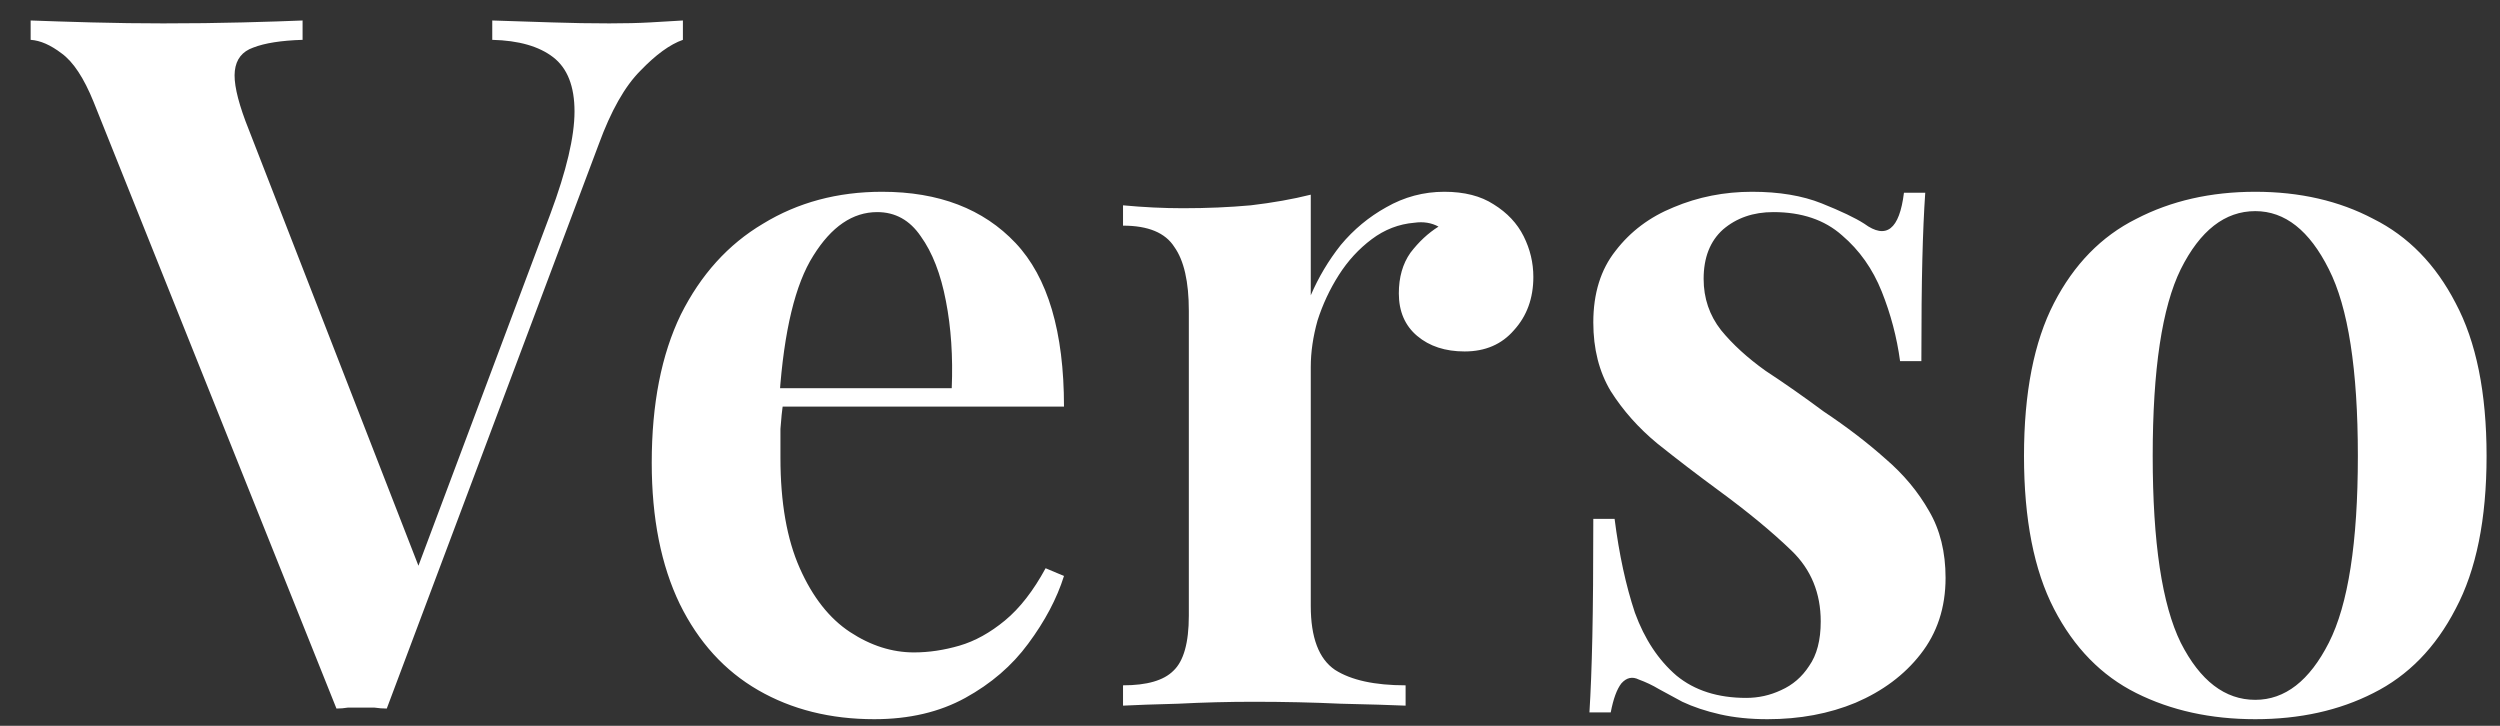 <svg width="62" height="18" viewBox="0 0 62 18" fill="none" xmlns="http://www.w3.org/2000/svg">
<rect x="0" y="0" width="62" height="18" fill="#333333" stroke="none"/>
<path d="M16.936 0.508V0.988C16.616 1.1 16.264 1.356 15.88 1.756C15.496 2.14 15.152 2.748 14.848 3.58L9.592 17.572C9.496 17.572 9.392 17.564 9.28 17.548C9.184 17.548 9.08 17.548 8.968 17.548C8.856 17.548 8.744 17.548 8.632 17.548C8.536 17.564 8.44 17.572 8.344 17.572L2.32 2.524C2.08 1.932 1.816 1.532 1.528 1.324C1.256 1.116 1 1.004 0.76 0.988V0.508C1.176 0.524 1.68 0.54 2.272 0.556C2.88 0.572 3.472 0.58 4.048 0.58C4.752 0.58 5.408 0.572 6.016 0.556C6.64 0.54 7.136 0.524 7.504 0.508V0.988C6.976 1.004 6.568 1.068 6.28 1.18C6.008 1.276 5.856 1.468 5.824 1.756C5.792 2.028 5.88 2.444 6.088 3.004L10.504 14.356L10.048 14.908L13.648 5.308C14.048 4.236 14.248 3.388 14.248 2.764C14.248 2.14 14.072 1.692 13.72 1.42C13.368 1.148 12.864 1.004 12.208 0.988V0.508C12.736 0.524 13.232 0.54 13.696 0.556C14.176 0.572 14.648 0.58 15.112 0.58C15.496 0.58 15.832 0.572 16.12 0.556C16.424 0.54 16.696 0.524 16.936 0.508ZM21.875 4.756C23.283 4.756 24.387 5.18 25.187 6.028C25.987 6.876 26.387 8.228 26.387 10.084H18.299L18.275 9.628H23.603C23.635 8.844 23.587 8.124 23.459 7.468C23.331 6.796 23.123 6.26 22.835 5.86C22.563 5.46 22.203 5.26 21.755 5.26C21.147 5.26 20.619 5.62 20.171 6.34C19.723 7.044 19.443 8.204 19.331 9.82L19.427 9.964C19.395 10.172 19.371 10.396 19.355 10.636C19.355 10.876 19.355 11.116 19.355 11.356C19.355 12.46 19.515 13.372 19.835 14.092C20.155 14.812 20.571 15.34 21.083 15.676C21.595 16.012 22.123 16.18 22.667 16.18C23.035 16.18 23.411 16.124 23.795 16.012C24.179 15.9 24.555 15.692 24.923 15.388C25.291 15.084 25.627 14.652 25.931 14.092L26.387 14.284C26.211 14.844 25.915 15.404 25.499 15.964C25.099 16.508 24.579 16.956 23.939 17.308C23.299 17.66 22.547 17.836 21.683 17.836C20.595 17.836 19.635 17.596 18.803 17.116C17.971 16.636 17.323 15.924 16.859 14.98C16.395 14.02 16.163 12.852 16.163 11.476C16.163 10.02 16.403 8.796 16.883 7.804C17.379 6.812 18.059 6.06 18.923 5.548C19.787 5.02 20.771 4.756 21.875 4.756ZM35.819 4.756C36.315 4.756 36.723 4.86 37.043 5.068C37.379 5.276 37.627 5.54 37.787 5.86C37.947 6.18 38.027 6.516 38.027 6.868C38.027 7.396 37.867 7.836 37.547 8.188C37.243 8.54 36.835 8.716 36.323 8.716C35.843 8.716 35.451 8.588 35.147 8.332C34.843 8.076 34.691 7.724 34.691 7.276C34.691 6.876 34.787 6.54 34.979 6.268C35.187 5.996 35.419 5.78 35.675 5.62C35.499 5.524 35.299 5.492 35.075 5.524C34.691 5.556 34.339 5.692 34.019 5.932C33.699 6.172 33.427 6.468 33.203 6.82C32.979 7.172 32.803 7.548 32.675 7.948C32.563 8.348 32.507 8.732 32.507 9.1V15.028C32.507 15.812 32.707 16.34 33.107 16.612C33.507 16.868 34.091 16.996 34.859 16.996V17.5C34.491 17.484 33.955 17.468 33.251 17.452C32.563 17.42 31.843 17.404 31.091 17.404C30.467 17.404 29.843 17.42 29.219 17.452C28.611 17.468 28.155 17.484 27.851 17.5V16.996C28.443 16.996 28.859 16.876 29.099 16.636C29.355 16.396 29.483 15.94 29.483 15.268V7.708C29.483 6.988 29.363 6.46 29.123 6.124C28.899 5.772 28.475 5.596 27.851 5.596V5.092C28.363 5.14 28.859 5.164 29.339 5.164C29.931 5.164 30.491 5.14 31.019 5.092C31.563 5.028 32.059 4.94 32.507 4.828V7.324C32.699 6.876 32.947 6.46 33.251 6.076C33.571 5.692 33.947 5.38 34.379 5.14C34.827 4.884 35.307 4.756 35.819 4.756ZM43.45 4.756C44.122 4.756 44.698 4.852 45.178 5.044C45.658 5.236 46.01 5.404 46.234 5.548C46.778 5.948 47.106 5.692 47.218 4.78H47.746C47.714 5.244 47.69 5.796 47.674 6.436C47.658 7.06 47.65 7.9 47.65 8.956H47.122C47.042 8.364 46.89 7.788 46.666 7.228C46.442 6.668 46.114 6.204 45.682 5.836C45.25 5.452 44.682 5.26 43.978 5.26C43.482 5.26 43.066 5.404 42.73 5.692C42.41 5.98 42.25 6.388 42.25 6.916C42.25 7.396 42.394 7.82 42.682 8.188C42.97 8.54 43.338 8.876 43.786 9.196C44.25 9.5 44.73 9.836 45.226 10.204C45.802 10.588 46.314 10.98 46.762 11.38C47.21 11.764 47.57 12.196 47.842 12.676C48.114 13.14 48.25 13.692 48.25 14.332C48.25 15.068 48.042 15.7 47.626 16.228C47.226 16.74 46.69 17.14 46.018 17.428C45.362 17.7 44.634 17.836 43.834 17.836C43.402 17.836 43.01 17.796 42.658 17.716C42.306 17.636 41.994 17.532 41.722 17.404C41.514 17.292 41.322 17.188 41.146 17.092C40.986 16.996 40.818 16.916 40.642 16.852C40.482 16.772 40.338 16.804 40.21 16.948C40.098 17.092 40.01 17.332 39.946 17.668H39.418C39.45 17.156 39.474 16.532 39.49 15.796C39.506 15.06 39.514 14.084 39.514 12.868H40.042C40.154 13.748 40.322 14.524 40.546 15.196C40.786 15.852 41.13 16.372 41.578 16.756C42.026 17.124 42.602 17.308 43.306 17.308C43.61 17.308 43.898 17.244 44.17 17.116C44.458 16.988 44.69 16.788 44.866 16.516C45.058 16.244 45.154 15.876 45.154 15.412C45.154 14.708 44.914 14.124 44.434 13.66C43.954 13.196 43.354 12.7 42.634 12.172C42.09 11.772 41.578 11.38 41.098 10.996C40.634 10.612 40.25 10.18 39.946 9.7C39.658 9.22 39.514 8.652 39.514 7.996C39.514 7.276 39.698 6.684 40.066 6.22C40.434 5.74 40.914 5.38 41.506 5.14C42.114 4.884 42.762 4.756 43.45 4.756ZM55.931 4.756C57.035 4.756 58.011 4.98 58.859 5.428C59.723 5.86 60.403 6.556 60.899 7.516C61.411 8.476 61.667 9.74 61.667 11.308C61.667 12.876 61.411 14.14 60.899 15.1C60.403 16.06 59.723 16.756 58.859 17.188C58.011 17.62 57.035 17.836 55.931 17.836C54.827 17.836 53.843 17.62 52.979 17.188C52.115 16.756 51.435 16.06 50.939 15.1C50.443 14.14 50.195 12.876 50.195 11.308C50.195 9.74 50.443 8.476 50.939 7.516C51.435 6.556 52.115 5.86 52.979 5.428C53.843 4.98 54.827 4.756 55.931 4.756ZM55.931 5.236C55.179 5.236 54.563 5.716 54.083 6.676C53.619 7.62 53.387 9.164 53.387 11.308C53.387 13.452 53.619 14.996 54.083 15.94C54.563 16.884 55.179 17.356 55.931 17.356C56.667 17.356 57.275 16.884 57.755 15.94C58.235 14.996 58.475 13.452 58.475 11.308C58.475 9.164 58.235 7.62 57.755 6.676C57.275 5.716 56.667 5.236 55.931 5.236Z" fill="white"/>
</svg>

